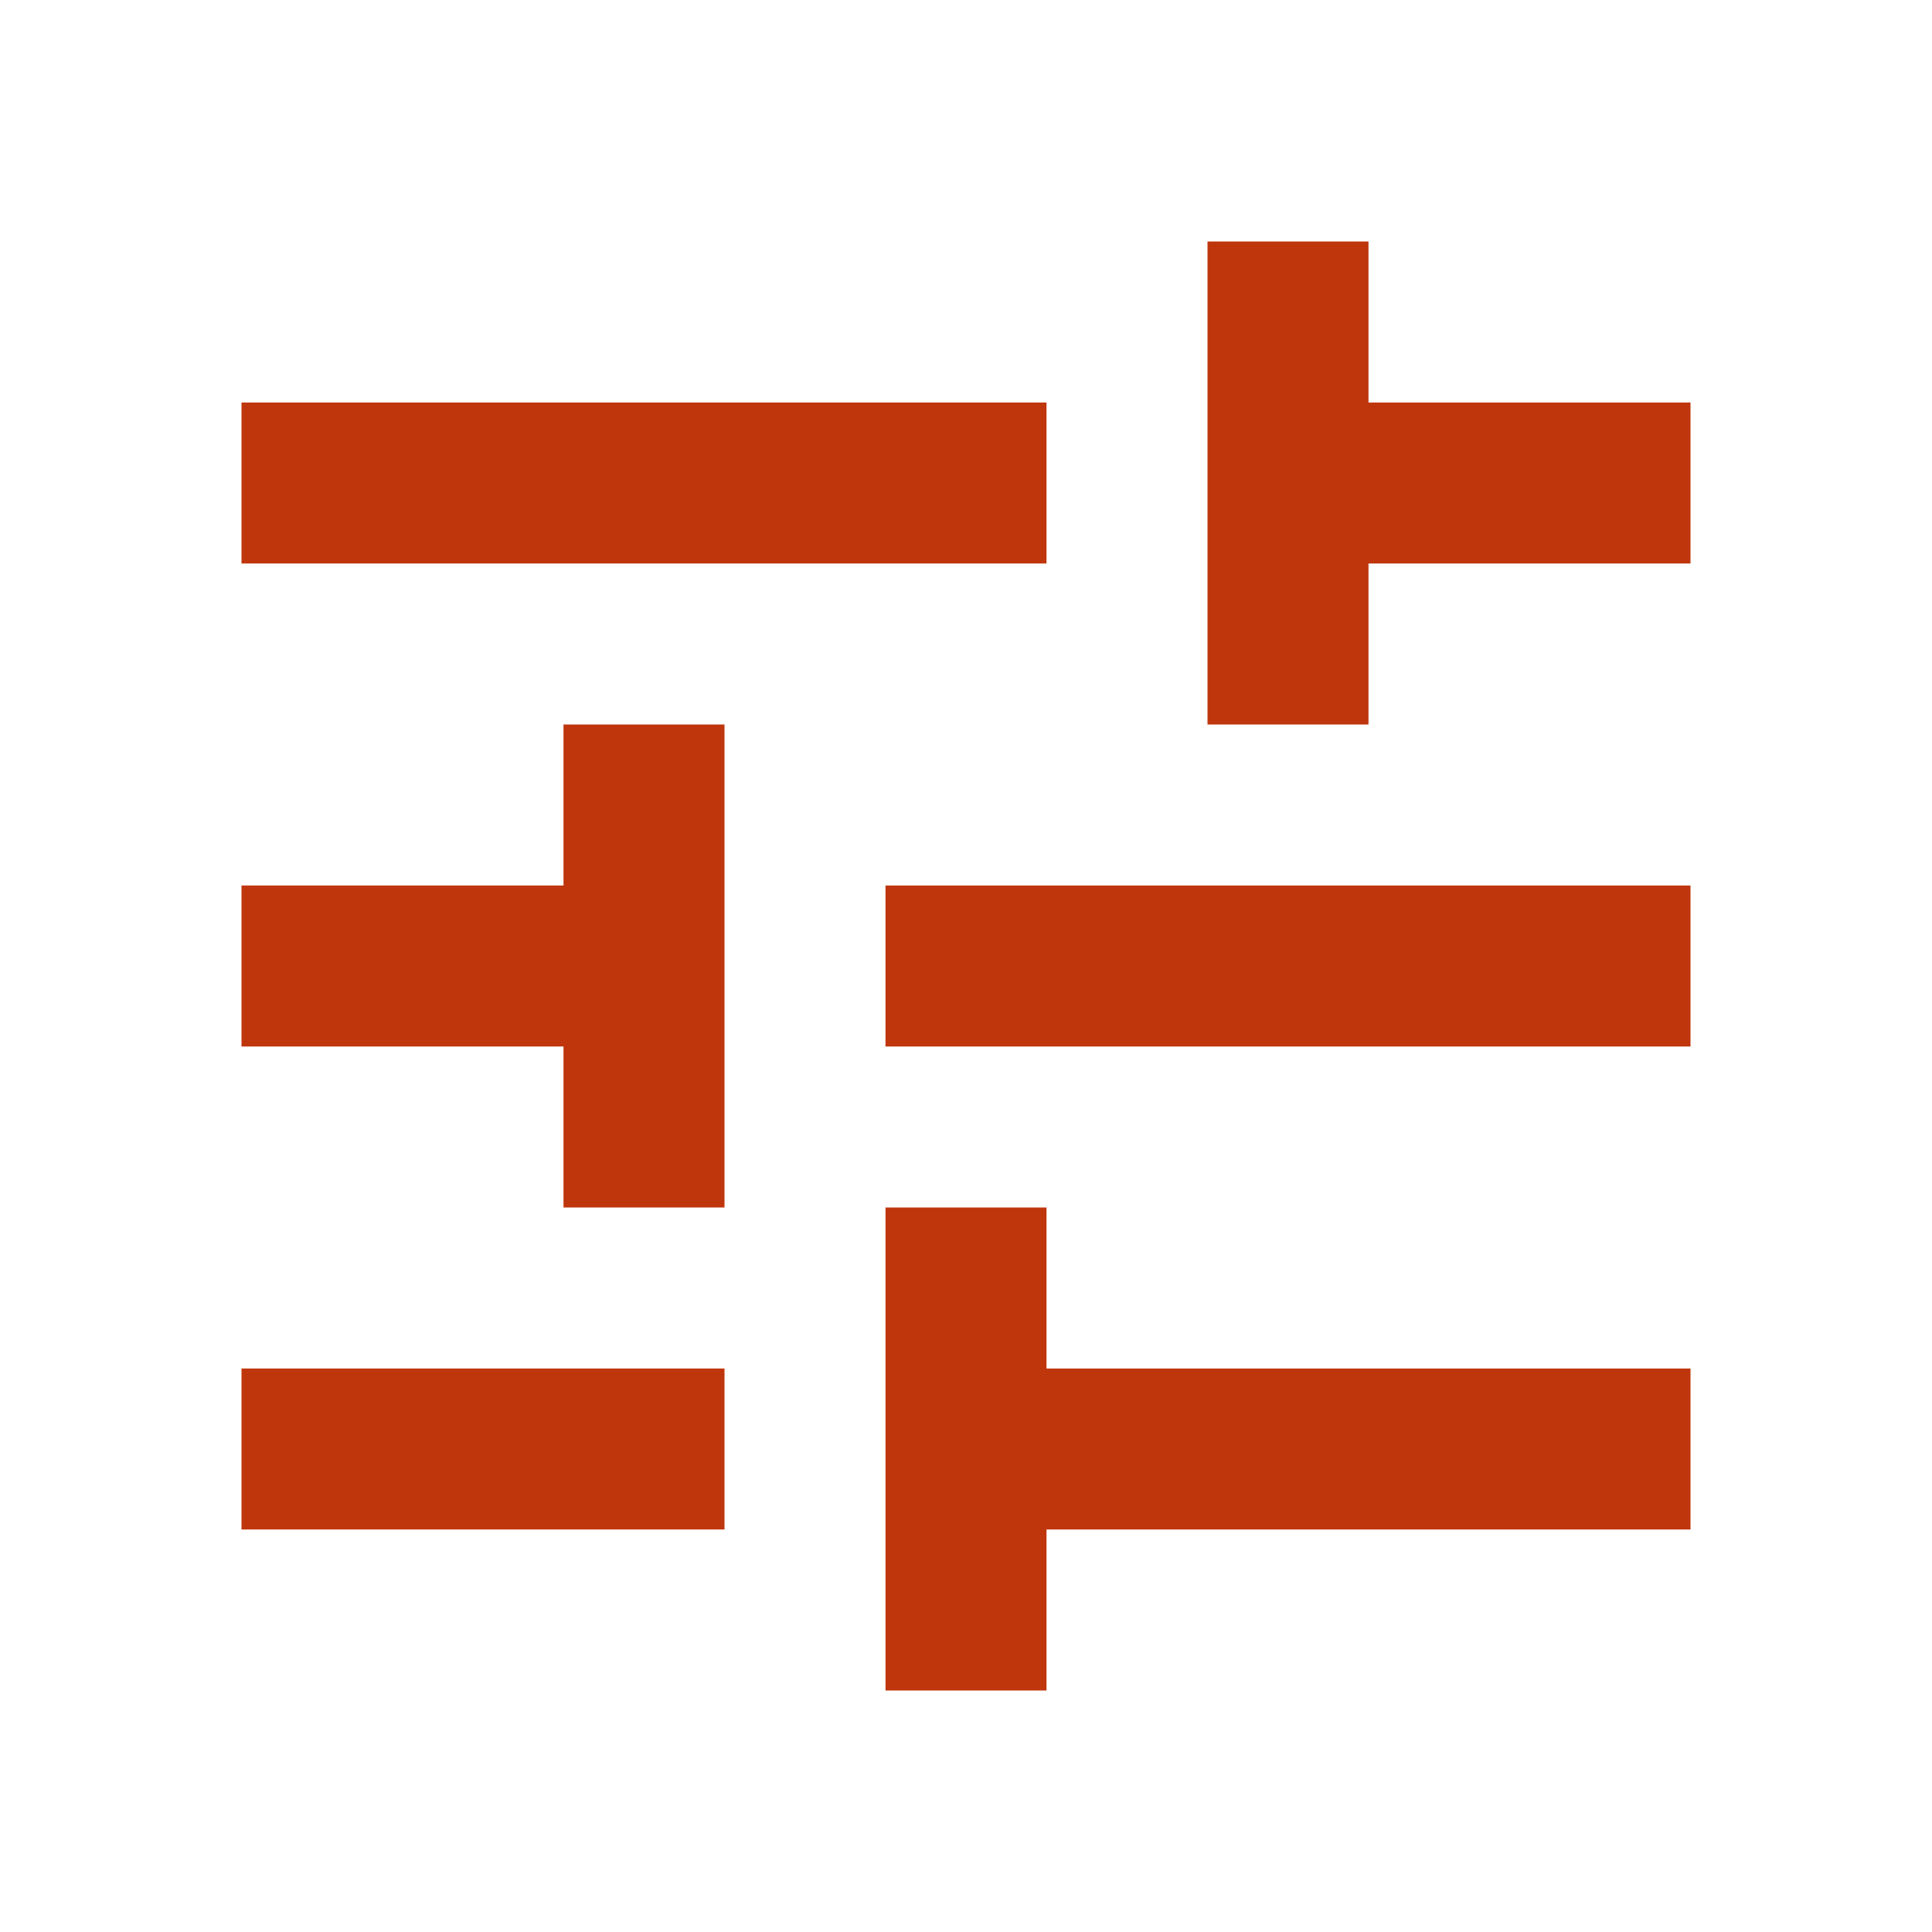 <?xml version="1.0" encoding="UTF-8" standalone="no"?>
<svg
   xmlns:dc="http://purl.org/dc/elements/1.1/"
   xmlns:cc="http://creativecommons.org/ns#"
   xmlns:rdf="http://www.w3.org/1999/02/22-rdf-syntax-ns#"
   xmlns:svg="http://www.w3.org/2000/svg"
   xmlns="http://www.w3.org/2000/svg"
   xmlns:sodipodi="http://sodipodi.sourceforge.net/DTD/sodipodi-0.dtd"
   xmlns:inkscape="http://www.inkscape.org/namespaces/inkscape"
   width="48"
   height="48"
   viewBox="0 0 48 48"
   id="svg2"
   version="1.1"
   inkscape:version="0.91 r13725"
   sodipodi:docname="preferences-desktop.svg"
   style="fill:#BF360C">
  <defs
     id="defs8" />
  <sodipodi:namedview
     pagecolor="#ffffff"
     bordercolor="#666666"
     borderopacity="1"
     objecttolerance="10"
     gridtolerance="10"
     guidetolerance="10"
     inkscape:pageopacity="0"
     inkscape:pageshadow="2"
     inkscape:window-width="668"
     inkscape:window-height="480"
     id="namedview6"
     showgrid="false"
     fit-margin-top="0"
     fit-margin-left="0"
     fit-margin-right="0"
     fit-margin-bottom="0"
     inkscape:zoom="6.549153645833335"
     inkscape:cx="-4.903722849048153"
     inkscape:cy="17.99999999999999"
     inkscape:window-x="0"
     inkscape:window-y="30"
     inkscape:window-maximized="0"
     inkscape:current-layer="svg2" />
  <path
     d="m 6,34 0,4 12,0 0,-4 -12,0 z m 0,-24 0,4 20,0 0,-4 -20,0 z m 20,32 0,-4 16,0 0,-4 -16,0 0,-4 -4,0 0,12 4,0 z m -12,-24 0,4 -8,0 0,4 8,0 0,4 4,0 0,-12 -4,0 z m 28,8 0,-4 -20,0 0,4 20,0 z m -12,-8 4,0 0,-4 8,0 0,-4 -8,0 0,-4 -4,0 0,12 z"
     id="path4"
     inkscape:connector-curvature="0" />
</svg>
